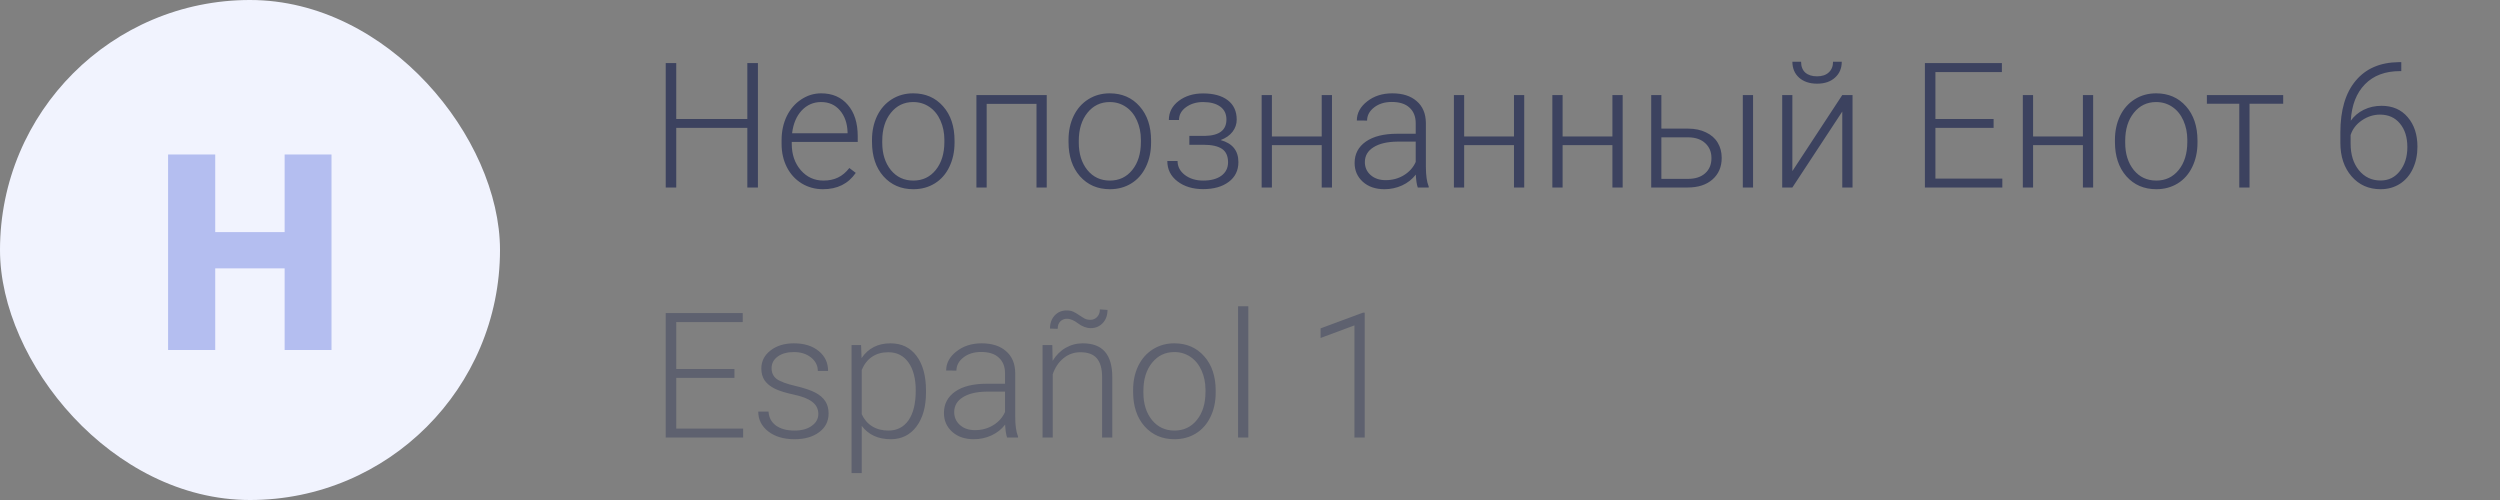 <svg width="200" height="40" viewBox="0 0 200 40" fill="none" xmlns="http://www.w3.org/2000/svg">
<rect x="0" y="0" width="200" height="40" fill="#808080" stroke="none"/>
<path d="M60.634 15H59.786V10.229H54.099V15H53.258V5.047H54.099V9.518H59.786V5.047H60.634V15ZM65.843 15.137C65.214 15.137 64.644 14.982 64.134 14.672C63.628 14.362 63.234 13.931 62.951 13.38C62.669 12.824 62.527 12.202 62.527 11.514V11.22C62.527 10.509 62.664 9.868 62.938 9.299C63.215 8.729 63.601 8.283 64.093 7.959C64.585 7.631 65.118 7.467 65.692 7.467C66.59 7.467 67.301 7.774 67.825 8.39C68.354 9 68.618 9.837 68.618 10.898V11.356H63.341V11.514C63.341 12.352 63.58 13.052 64.059 13.612C64.542 14.168 65.148 14.446 65.877 14.446C66.314 14.446 66.7 14.367 67.032 14.207C67.37 14.047 67.675 13.792 67.948 13.441L68.461 13.831C67.859 14.701 66.987 15.137 65.843 15.137ZM65.692 8.164C65.077 8.164 64.558 8.39 64.134 8.841C63.715 9.292 63.459 9.898 63.368 10.659H67.805V10.57C67.782 9.859 67.579 9.281 67.196 8.834C66.814 8.387 66.312 8.164 65.692 8.164ZM69.76 11.192C69.76 10.481 69.897 9.841 70.17 9.271C70.448 8.702 70.838 8.26 71.339 7.945C71.845 7.626 72.417 7.467 73.055 7.467C74.039 7.467 74.837 7.813 75.447 8.506C76.058 9.194 76.363 10.108 76.363 11.247V11.418C76.363 12.133 76.224 12.778 75.946 13.352C75.673 13.922 75.285 14.362 74.784 14.672C74.283 14.982 73.711 15.137 73.068 15.137C72.088 15.137 71.291 14.793 70.676 14.104C70.065 13.412 69.76 12.496 69.76 11.356V11.192ZM70.58 11.418C70.58 12.302 70.808 13.029 71.264 13.599C71.724 14.164 72.326 14.446 73.068 14.446C73.807 14.446 74.404 14.164 74.859 13.599C75.32 13.029 75.55 12.279 75.55 11.35V11.192C75.55 10.627 75.445 10.11 75.235 9.641C75.026 9.171 74.732 8.809 74.353 8.554C73.975 8.294 73.542 8.164 73.055 8.164C72.326 8.164 71.731 8.451 71.27 9.025C70.81 9.595 70.58 10.342 70.58 11.268V11.418ZM83.739 15H82.919V8.308H78.934V15H78.113V7.604H83.739V15ZM85.482 11.192C85.482 10.481 85.619 9.841 85.893 9.271C86.171 8.702 86.56 8.26 87.061 7.945C87.567 7.626 88.139 7.467 88.777 7.467C89.762 7.467 90.559 7.813 91.17 8.506C91.781 9.194 92.086 10.108 92.086 11.247V11.418C92.086 12.133 91.947 12.778 91.669 13.352C91.395 13.922 91.008 14.362 90.507 14.672C90.005 14.982 89.434 15.137 88.791 15.137C87.811 15.137 87.014 14.793 86.398 14.104C85.788 13.412 85.482 12.496 85.482 11.356V11.192ZM86.303 11.418C86.303 12.302 86.531 13.029 86.986 13.599C87.447 14.164 88.048 14.446 88.791 14.446C89.529 14.446 90.126 14.164 90.582 13.599C91.042 13.029 91.272 12.279 91.272 11.35V11.192C91.272 10.627 91.168 10.11 90.958 9.641C90.748 9.171 90.454 8.809 90.076 8.554C89.698 8.294 89.265 8.164 88.777 8.164C88.048 8.164 87.454 8.451 86.993 9.025C86.533 9.595 86.303 10.342 86.303 11.268V11.418ZM98.115 9.559C98.115 9.112 97.949 8.768 97.616 8.526C97.284 8.285 96.826 8.164 96.242 8.164C95.713 8.164 95.26 8.301 94.882 8.574C94.508 8.843 94.321 9.185 94.321 9.6H93.508C93.508 8.984 93.77 8.476 94.294 8.075C94.823 7.674 95.472 7.474 96.242 7.474C97.09 7.474 97.751 7.656 98.225 8.021C98.699 8.385 98.936 8.902 98.936 9.572C98.936 9.928 98.826 10.249 98.607 10.536C98.389 10.823 98.07 11.046 97.65 11.206C98.598 11.466 99.072 12.054 99.072 12.97C99.072 13.635 98.815 14.162 98.3 14.549C97.785 14.936 97.101 15.13 96.249 15.13C95.424 15.13 94.741 14.922 94.198 14.508C93.656 14.093 93.385 13.551 93.385 12.881H94.205C94.205 13.328 94.401 13.701 94.793 14.002C95.189 14.298 95.675 14.446 96.249 14.446C96.873 14.446 97.361 14.316 97.712 14.057C98.067 13.792 98.245 13.435 98.245 12.983C98.245 12.487 98.083 12.129 97.76 11.91C97.436 11.691 96.942 11.582 96.276 11.582H95.148V10.871H96.413C97.548 10.844 98.115 10.406 98.115 9.559ZM106.558 15H105.737V11.609H101.752V15H100.932V7.604H101.752V10.919H105.737V7.604H106.558V15ZM113.421 15C113.339 14.768 113.286 14.424 113.264 13.968C112.977 14.341 112.61 14.631 112.163 14.836C111.721 15.037 111.252 15.137 110.755 15.137C110.044 15.137 109.467 14.938 109.025 14.542C108.588 14.146 108.369 13.644 108.369 13.038C108.369 12.318 108.668 11.748 109.265 11.329C109.866 10.91 110.702 10.7 111.773 10.7H113.257V9.859C113.257 9.331 113.093 8.916 112.765 8.615C112.441 8.31 111.967 8.157 111.343 8.157C110.773 8.157 110.301 8.303 109.928 8.595C109.554 8.886 109.367 9.237 109.367 9.647L108.547 9.641C108.547 9.053 108.82 8.545 109.367 8.116C109.914 7.683 110.586 7.467 111.384 7.467C112.209 7.467 112.858 7.674 113.332 8.089C113.811 8.499 114.057 9.073 114.07 9.812V13.312C114.07 14.027 114.146 14.562 114.296 14.918V15H113.421ZM110.851 14.412C111.397 14.412 111.885 14.28 112.313 14.016C112.746 13.751 113.061 13.398 113.257 12.956V11.329H111.794C110.978 11.338 110.34 11.489 109.88 11.78C109.42 12.067 109.189 12.464 109.189 12.97C109.189 13.384 109.342 13.729 109.647 14.002C109.957 14.275 110.358 14.412 110.851 14.412ZM121.938 15H121.118V11.609H117.133V15H116.312V7.604H117.133V10.919H121.118V7.604H121.938V15ZM129.813 15H128.993V11.609H125.008V15H124.188V7.604H125.008V10.919H128.993V7.604H129.813V15ZM132.91 10.29H135.043C135.59 10.29 136.068 10.39 136.479 10.591C136.893 10.787 137.205 11.06 137.415 11.411C137.629 11.762 137.736 12.17 137.736 12.635C137.736 13.35 137.49 13.925 136.998 14.357C136.51 14.786 135.85 15 135.016 15H132.097V7.604H132.91V10.29ZM132.91 10.987V14.31H135.029C135.617 14.31 136.077 14.162 136.41 13.865C136.747 13.569 136.916 13.163 136.916 12.648C136.916 12.156 136.752 11.76 136.424 11.459C136.1 11.154 135.656 10.996 135.091 10.987H132.91ZM140.245 15H139.425V7.604H140.245V15ZM147.382 7.604H148.202V15H147.382V8.923L143.39 15H142.576V7.604H143.39V13.688L147.382 7.604ZM147.341 4.938C147.341 5.462 147.161 5.885 146.801 6.209C146.445 6.533 145.967 6.694 145.365 6.694C144.773 6.694 144.294 6.535 143.93 6.216C143.57 5.892 143.39 5.466 143.39 4.938H144.087C144.087 5.316 144.199 5.605 144.422 5.806C144.65 6.006 144.964 6.106 145.365 6.106C145.766 6.106 146.078 6.002 146.302 5.792C146.53 5.582 146.644 5.298 146.644 4.938H147.341ZM159.488 10.229H154.833V14.289H160.186V15H153.992V5.047H160.151V5.765H154.833V9.518H159.488V10.229ZM167.452 15H166.632V11.609H162.646V15H161.826V7.604H162.646V10.919H166.632V7.604H167.452V15ZM169.195 11.192C169.195 10.481 169.332 9.841 169.605 9.271C169.883 8.702 170.273 8.26 170.774 7.945C171.28 7.626 171.852 7.467 172.49 7.467C173.475 7.467 174.272 7.813 174.883 8.506C175.493 9.194 175.799 10.108 175.799 11.247V11.418C175.799 12.133 175.66 12.778 175.382 13.352C175.108 13.922 174.721 14.362 174.22 14.672C173.718 14.982 173.146 15.137 172.504 15.137C171.524 15.137 170.727 14.793 170.111 14.104C169.501 13.412 169.195 12.496 169.195 11.356V11.192ZM170.016 11.418C170.016 12.302 170.243 13.029 170.699 13.599C171.16 14.164 171.761 14.446 172.504 14.446C173.242 14.446 173.839 14.164 174.295 13.599C174.755 13.029 174.985 12.279 174.985 11.35V11.192C174.985 10.627 174.881 10.11 174.671 9.641C174.461 9.171 174.167 8.809 173.789 8.554C173.411 8.294 172.978 8.164 172.49 8.164C171.761 8.164 171.166 8.451 170.706 9.025C170.246 9.595 170.016 10.342 170.016 11.268V11.418ZM182.655 8.301H179.962V15H179.142V8.301H176.551V7.604H182.655V8.301ZM192.103 4.972V5.689H192.007C190.817 5.689 189.881 6.04 189.197 6.742C188.514 7.439 188.135 8.41 188.062 9.654C188.336 9.276 188.685 8.984 189.108 8.779C189.532 8.57 190.006 8.465 190.53 8.465C191.405 8.465 192.1 8.768 192.615 9.374C193.135 9.976 193.395 10.764 193.395 11.739C193.395 12.386 193.274 12.97 193.032 13.489C192.791 14.009 192.444 14.414 191.993 14.706C191.542 14.993 191.027 15.137 190.448 15.137C189.496 15.137 188.721 14.793 188.124 14.104C187.527 13.412 187.229 12.519 187.229 11.425V10.604C187.229 8.823 187.634 7.444 188.445 6.469C189.257 5.489 190.407 4.99 191.897 4.972H192.103ZM190.4 9.169C189.881 9.169 189.396 9.324 188.944 9.634C188.498 9.939 188.199 10.329 188.049 10.803V11.5C188.049 12.366 188.27 13.072 188.712 13.619C189.159 14.166 189.737 14.44 190.448 14.44C191.086 14.44 191.601 14.187 191.993 13.681C192.39 13.175 192.588 12.537 192.588 11.767C192.588 10.983 192.39 10.354 191.993 9.88C191.601 9.406 191.07 9.169 190.4 9.169Z" fill="#3C425F"/>
<path opacity="0.5" d="M58.754 30.229H54.099V34.289H59.451V35H53.258V25.047H59.417V25.765H54.099V29.518H58.754V30.229ZM65.467 33.12C65.467 32.715 65.303 32.389 64.975 32.143C64.651 31.896 64.161 31.705 63.505 31.568C62.849 31.427 62.338 31.268 61.974 31.09C61.614 30.908 61.345 30.686 61.167 30.427C60.994 30.167 60.907 29.852 60.907 29.483C60.907 28.9 61.151 28.419 61.639 28.041C62.126 27.658 62.751 27.467 63.512 27.467C64.337 27.467 64.997 27.672 65.494 28.082C65.995 28.488 66.246 29.019 66.246 29.675H65.426C65.426 29.242 65.243 28.882 64.879 28.595C64.519 28.308 64.063 28.164 63.512 28.164C62.974 28.164 62.541 28.285 62.213 28.526C61.889 28.763 61.727 29.073 61.727 29.456C61.727 29.825 61.862 30.112 62.131 30.317C62.404 30.518 62.899 30.703 63.614 30.871C64.334 31.04 64.872 31.22 65.228 31.411C65.588 31.602 65.854 31.833 66.027 32.102C66.201 32.37 66.287 32.696 66.287 33.079C66.287 33.703 66.034 34.203 65.528 34.576C65.027 34.95 64.371 35.137 63.56 35.137C62.698 35.137 61.999 34.929 61.461 34.515C60.928 34.095 60.661 33.567 60.661 32.929H61.481C61.513 33.407 61.714 33.781 62.083 34.05C62.457 34.314 62.949 34.446 63.56 34.446C64.129 34.446 64.59 34.321 64.94 34.07C65.291 33.82 65.467 33.503 65.467 33.12ZM74.08 31.377C74.08 32.53 73.825 33.446 73.314 34.125C72.804 34.8 72.12 35.137 71.264 35.137C70.252 35.137 69.477 34.781 68.939 34.07V37.844H68.126V27.604H68.885L68.926 28.649C69.459 27.861 70.231 27.467 71.243 27.467C72.127 27.467 72.82 27.802 73.321 28.472C73.827 29.142 74.08 30.071 74.08 31.261V31.377ZM73.26 31.233C73.26 30.29 73.066 29.545 72.679 28.998C72.291 28.451 71.751 28.178 71.059 28.178C70.557 28.178 70.127 28.299 69.767 28.54C69.407 28.782 69.131 29.133 68.939 29.593V33.141C69.135 33.565 69.416 33.888 69.78 34.111C70.145 34.335 70.576 34.446 71.072 34.446C71.76 34.446 72.296 34.173 72.679 33.626C73.066 33.075 73.26 32.277 73.26 31.233ZM80.567 35C80.485 34.768 80.433 34.423 80.41 33.968C80.123 34.342 79.756 34.631 79.31 34.836C78.868 35.036 78.398 35.137 77.901 35.137C77.19 35.137 76.614 34.938 76.172 34.542C75.734 34.145 75.516 33.644 75.516 33.038C75.516 32.318 75.814 31.748 76.411 31.329C77.013 30.91 77.849 30.7 78.92 30.7H80.403V29.859C80.403 29.331 80.239 28.916 79.911 28.615C79.588 28.31 79.114 28.157 78.489 28.157C77.92 28.157 77.448 28.303 77.074 28.595C76.701 28.886 76.514 29.237 76.514 29.648L75.693 29.641C75.693 29.053 75.967 28.545 76.514 28.116C77.061 27.683 77.733 27.467 78.53 27.467C79.355 27.467 80.005 27.674 80.478 28.089C80.957 28.499 81.203 29.073 81.217 29.811V33.312C81.217 34.027 81.292 34.562 81.442 34.918V35H80.567ZM77.997 34.412C78.544 34.412 79.032 34.28 79.46 34.016C79.893 33.751 80.207 33.398 80.403 32.956V31.329H78.94C78.125 31.338 77.487 31.489 77.026 31.78C76.566 32.067 76.336 32.464 76.336 32.97C76.336 33.384 76.489 33.728 76.794 34.002C77.104 34.275 77.505 34.412 77.997 34.412ZM84.184 27.604L84.211 28.868C84.489 28.412 84.835 28.066 85.25 27.829C85.665 27.588 86.123 27.467 86.624 27.467C87.417 27.467 88.007 27.69 88.394 28.137C88.782 28.583 88.978 29.253 88.982 30.146V35H88.169V30.14C88.164 29.479 88.023 28.987 87.745 28.663C87.472 28.34 87.032 28.178 86.426 28.178C85.92 28.178 85.471 28.337 85.079 28.656C84.692 28.971 84.405 29.397 84.218 29.935V35H83.404V27.604H84.184ZM88.6 24.794C88.6 25.231 88.47 25.585 88.21 25.854C87.955 26.118 87.64 26.25 87.267 26.25C86.92 26.25 86.581 26.125 86.248 25.874C85.92 25.623 85.626 25.498 85.366 25.498C85.152 25.498 84.972 25.569 84.826 25.71C84.685 25.851 84.614 26.049 84.614 26.305L83.999 26.284C83.999 25.865 84.122 25.519 84.368 25.245C84.619 24.972 84.94 24.835 85.332 24.835C85.551 24.835 85.738 24.874 85.893 24.951C86.047 25.029 86.193 25.115 86.33 25.211C86.467 25.307 86.603 25.393 86.74 25.471C86.882 25.548 87.046 25.587 87.232 25.587C87.442 25.587 87.62 25.512 87.766 25.361C87.916 25.211 87.991 25.008 87.991 24.753L88.6 24.794ZM90.65 31.192C90.65 30.481 90.787 29.841 91.061 29.271C91.338 28.702 91.728 28.26 92.23 27.945C92.735 27.626 93.307 27.467 93.945 27.467C94.93 27.467 95.727 27.813 96.338 28.506C96.949 29.194 97.254 30.108 97.254 31.247V31.418C97.254 32.133 97.115 32.778 96.837 33.352C96.564 33.922 96.176 34.362 95.675 34.672C95.174 34.982 94.602 35.137 93.959 35.137C92.979 35.137 92.182 34.793 91.566 34.105C90.956 33.412 90.65 32.496 90.65 31.356V31.192ZM91.471 31.418C91.471 32.302 91.699 33.029 92.154 33.599C92.615 34.164 93.216 34.446 93.959 34.446C94.697 34.446 95.294 34.164 95.75 33.599C96.21 33.029 96.44 32.279 96.44 31.35V31.192C96.44 30.627 96.336 30.11 96.126 29.641C95.916 29.171 95.622 28.809 95.244 28.554C94.866 28.294 94.433 28.164 93.945 28.164C93.216 28.164 92.621 28.451 92.161 29.025C91.701 29.595 91.471 30.342 91.471 31.268V31.418ZM99.865 35H99.045V24.5H99.865V35ZM109.176 35H108.355V26.031L105.648 27.036V26.27L109.039 25.013H109.176V35Z" fill="#3C425F"/>
<rect width="40" height="40" rx="20" fill="#F1F3FE"/>
<path d="M26.52 28H22.771V21.469H17.218V28H13.447V12.359H17.218V18.568H22.771V12.359H26.52V28Z" fill="#B4BEF0"/>
</svg>
